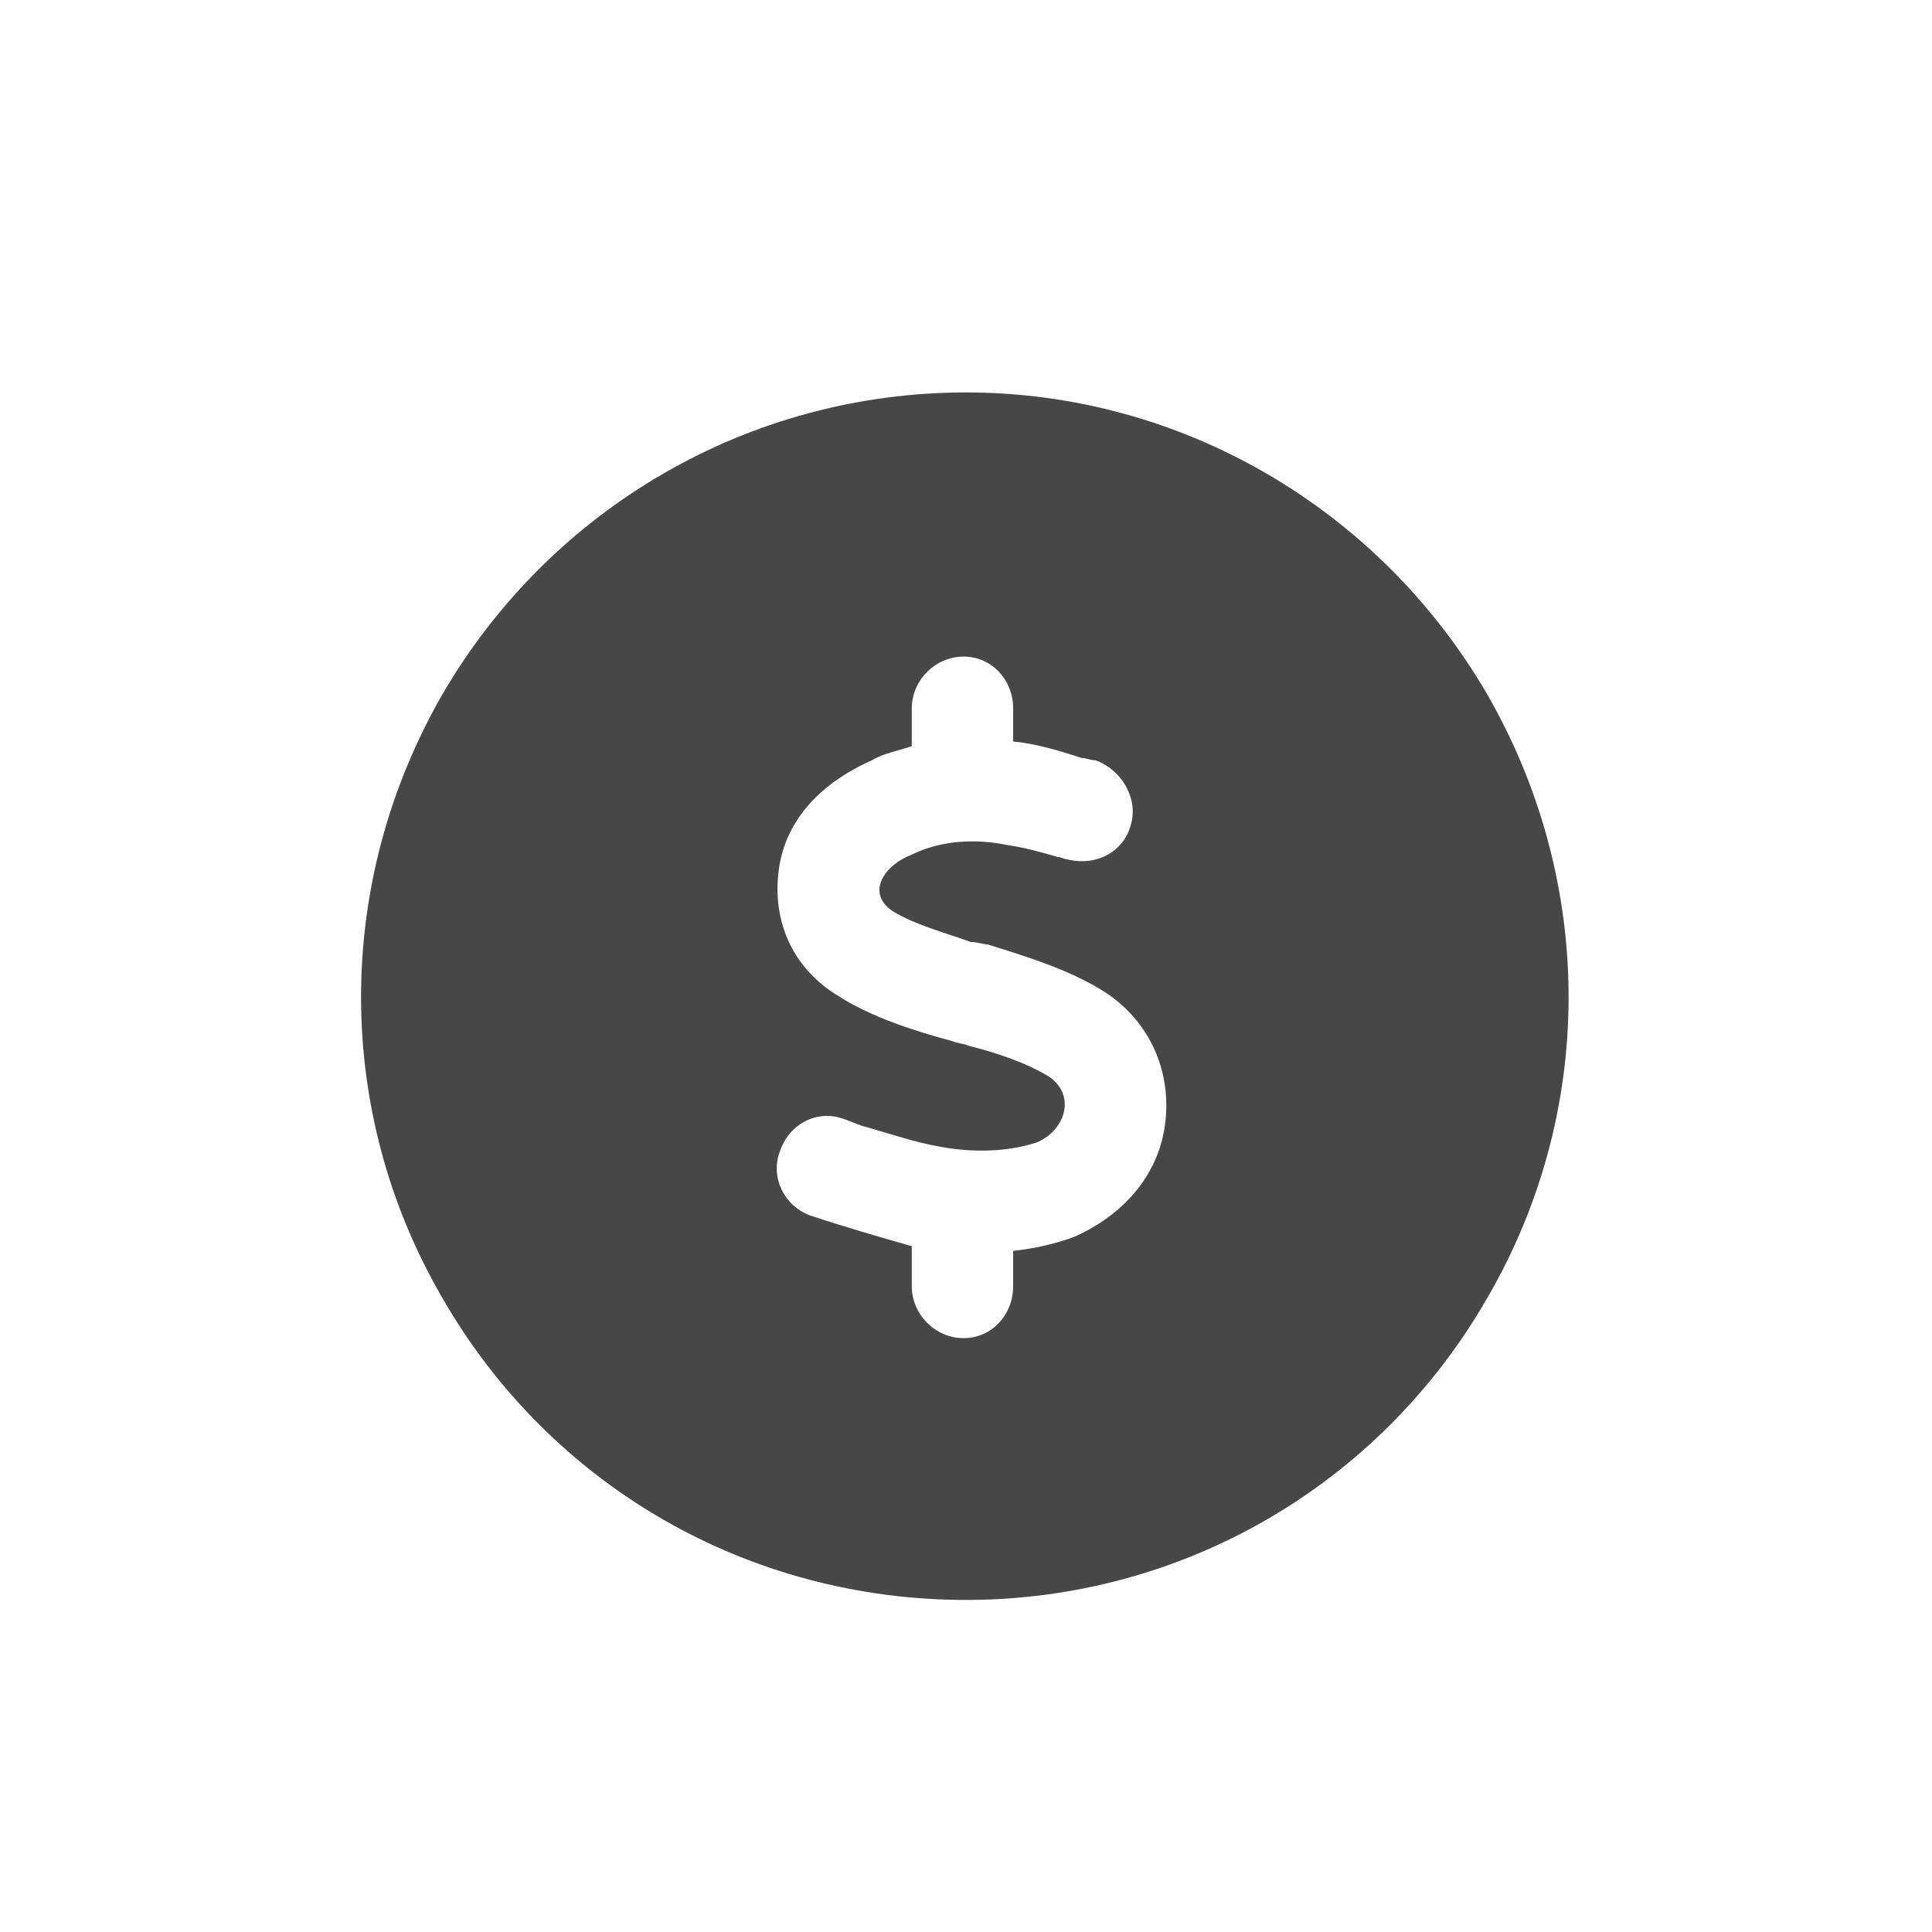 <svg width="32" height="32" viewBox="0 0 32 32" fill="none" xmlns="http://www.w3.org/2000/svg">
<g id="standalone / md / circle-dollar-md / fill">
<path id="icon" d="M16 26.5C12.406 26.5 9.125 24.625 7.328 21.5C5.531 18.414 5.531 14.625 7.328 11.5C9.125 8.414 12.406 6.5 16 6.5C19.555 6.5 22.836 8.414 24.633 11.5C26.43 14.625 26.43 18.414 24.633 21.5C22.836 24.625 19.555 26.5 16 26.5ZM16.781 11.734C16.781 11.266 16.43 10.875 15.961 10.875C15.492 10.875 15.102 11.266 15.102 11.734V12.359C14.867 12.438 14.633 12.477 14.438 12.594C13.734 12.906 13.07 13.453 12.914 14.312C12.758 15.211 13.109 16.031 13.891 16.5C14.438 16.852 15.18 17.086 15.766 17.242C15.844 17.281 15.961 17.281 16.039 17.32C16.508 17.438 16.977 17.594 17.367 17.828C17.836 18.141 17.641 18.727 17.172 18.922C16.82 19.039 16.273 19.117 15.609 19C15.141 18.922 14.711 18.766 14.281 18.648C14.164 18.609 14.086 18.57 13.969 18.531C13.539 18.375 13.07 18.609 12.914 19.078C12.758 19.508 12.992 19.977 13.422 20.133C14.008 20.328 14.555 20.484 15.102 20.641V21.305C15.102 21.773 15.492 22.164 15.961 22.164C16.43 22.164 16.781 21.773 16.781 21.305V20.719C17.133 20.68 17.484 20.602 17.797 20.484C18.5 20.172 19.125 19.586 19.281 18.727C19.438 17.828 19.086 16.969 18.344 16.461C17.758 16.07 16.977 15.836 16.352 15.641C16.273 15.641 16.195 15.602 16.078 15.602C15.648 15.445 15.18 15.328 14.789 15.094C14.32 14.781 14.672 14.312 15.102 14.156C15.57 13.922 16.156 13.883 16.703 14C16.977 14.039 17.25 14.117 17.523 14.195C17.562 14.195 17.641 14.234 17.68 14.234C18.148 14.352 18.617 14.117 18.734 13.648C18.852 13.219 18.578 12.75 18.148 12.594C18.07 12.594 17.992 12.555 17.914 12.555C17.562 12.438 17.172 12.32 16.781 12.281V11.734Z" fill="black" fill-opacity="0.72"/>
</g>
</svg>
